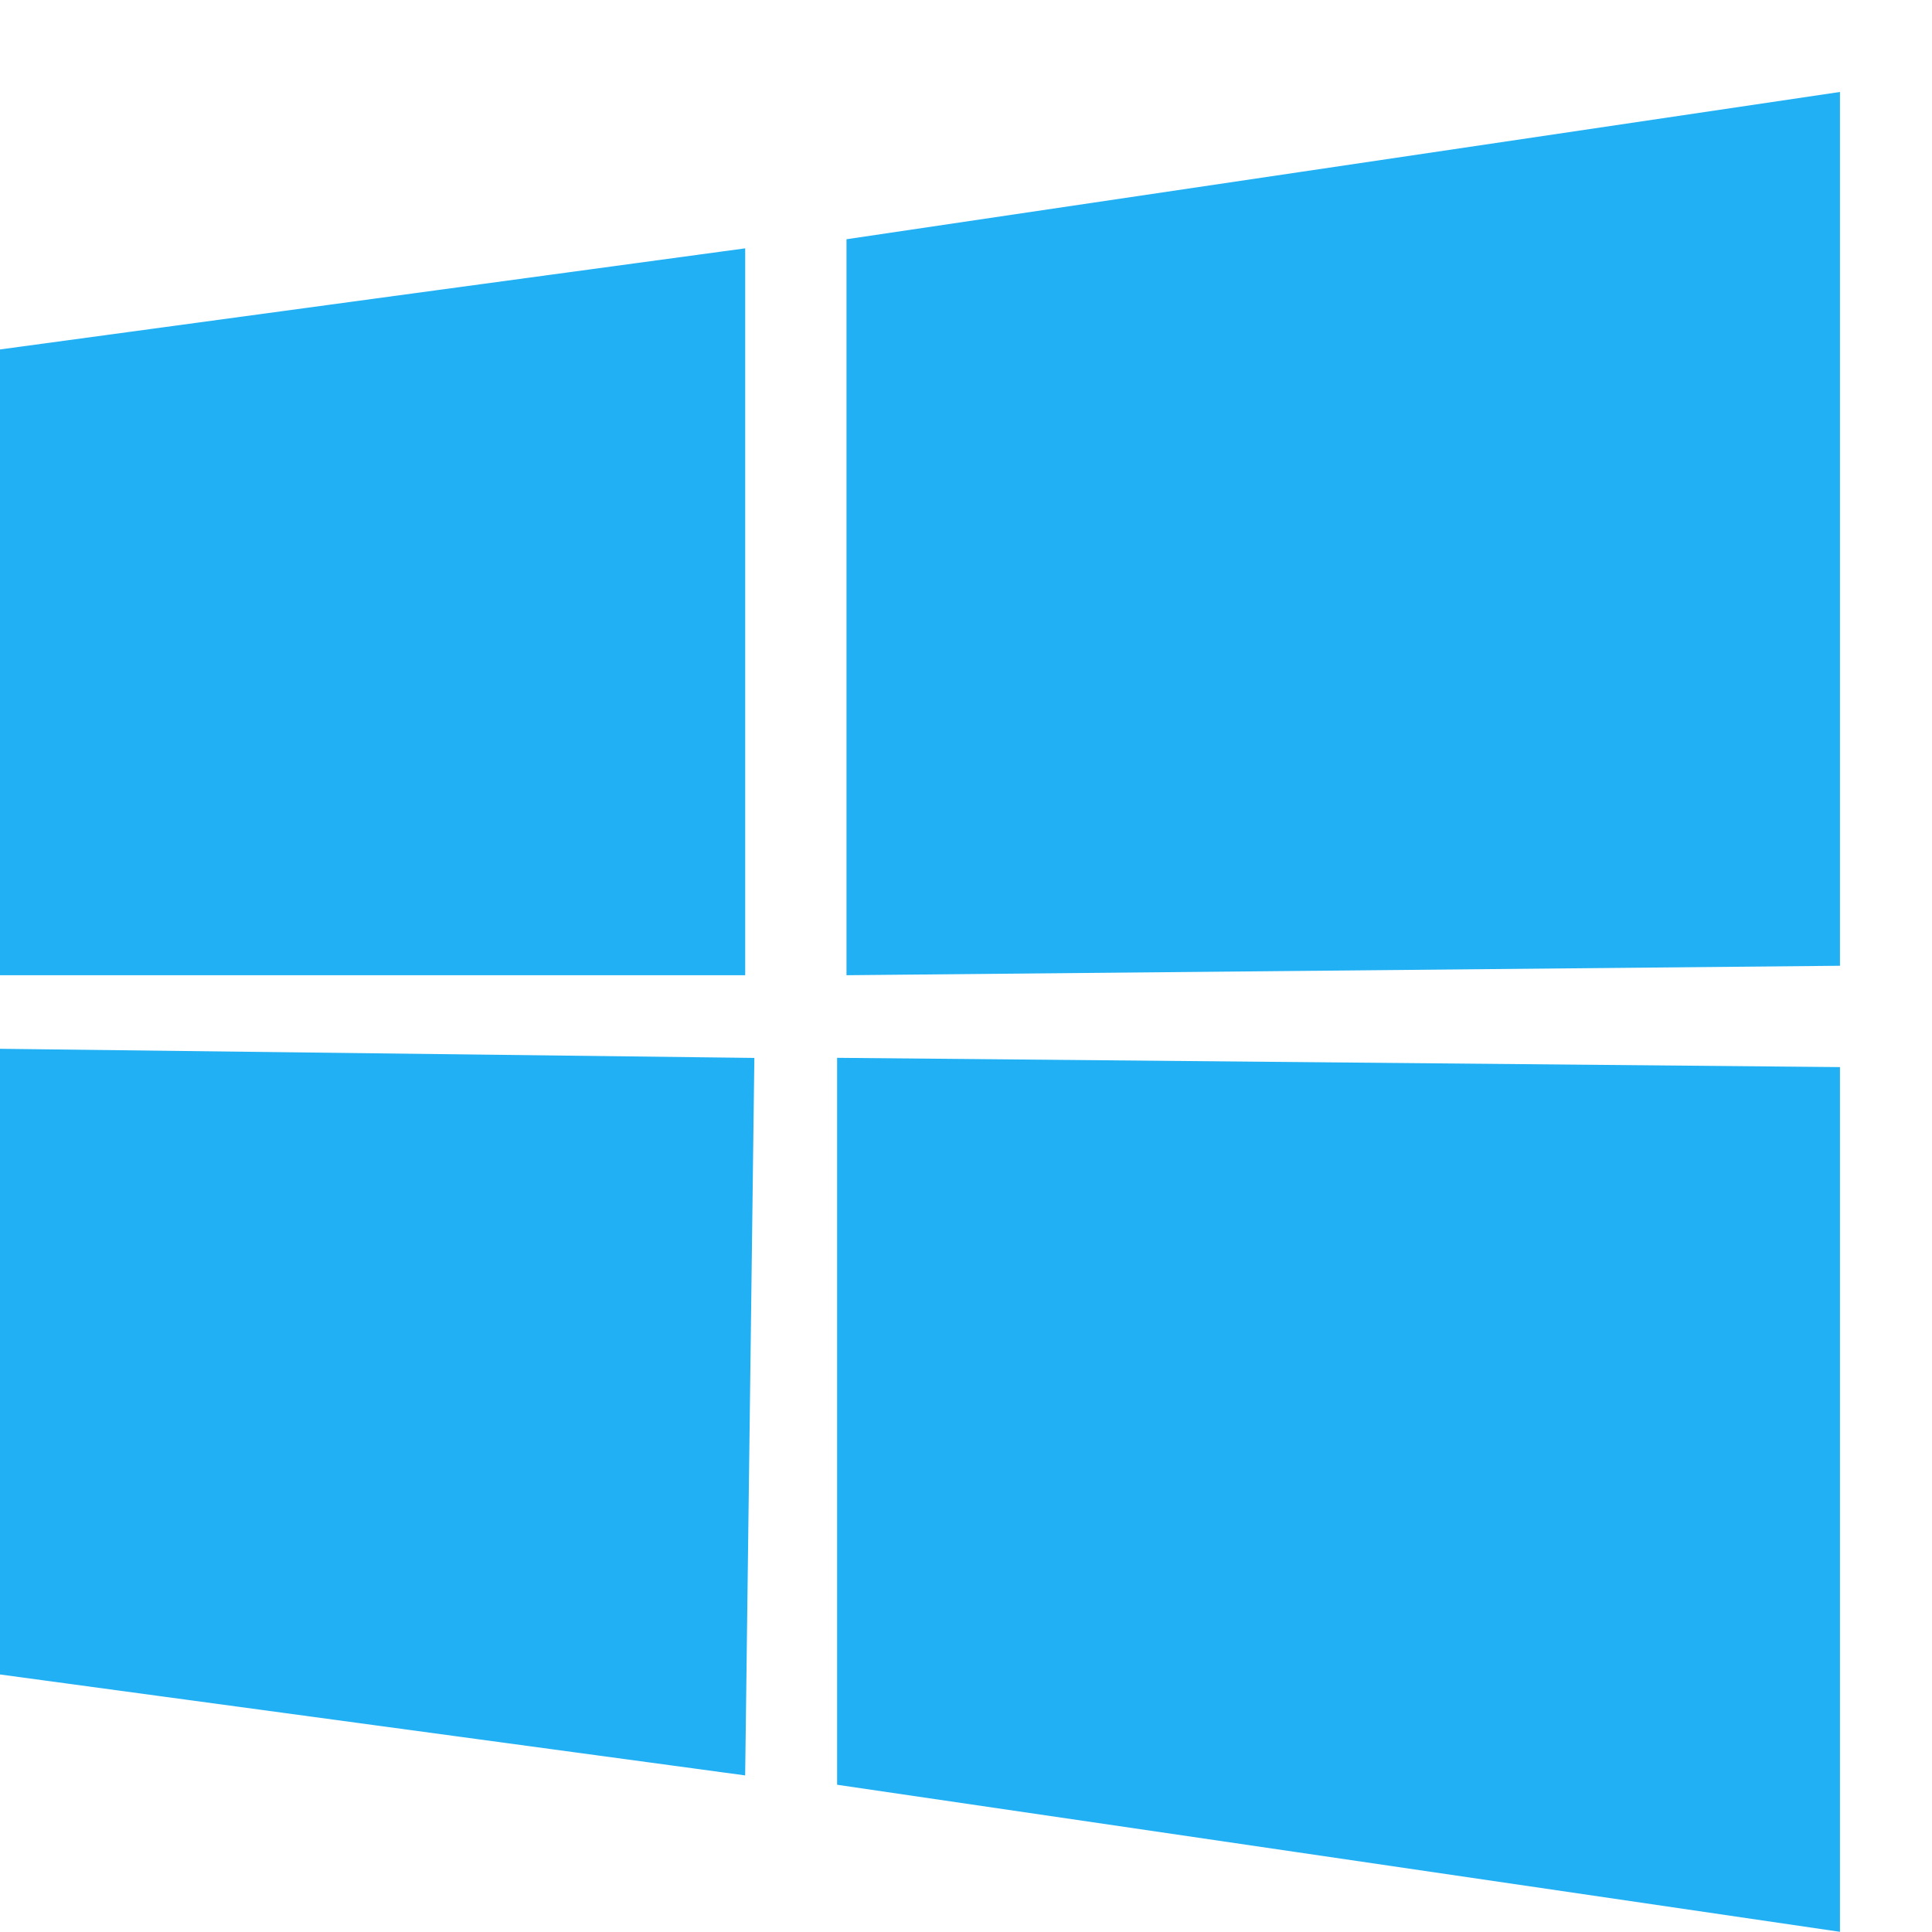 <?xml version="1.0" encoding="UTF-8" standalone="no"?><svg width='14' height='14' viewBox='0 0 14 14' fill='none' xmlns='http://www.w3.org/2000/svg'>
<path d='M12.833 8.228V13.42L6.566 12.501V8.17L12.833 8.228ZM4.96 8.16L4.907 12.294L0.5 11.697V8.106L4.96 8.16ZM4.9 6.567H0.5V2.969L4.9 2.372V6.567ZM12.833 6.503L6.634 6.562V2.165L12.833 1.246V6.503Z' fill='#21B0F3' stroke='#21B0F3'/>
</svg>

